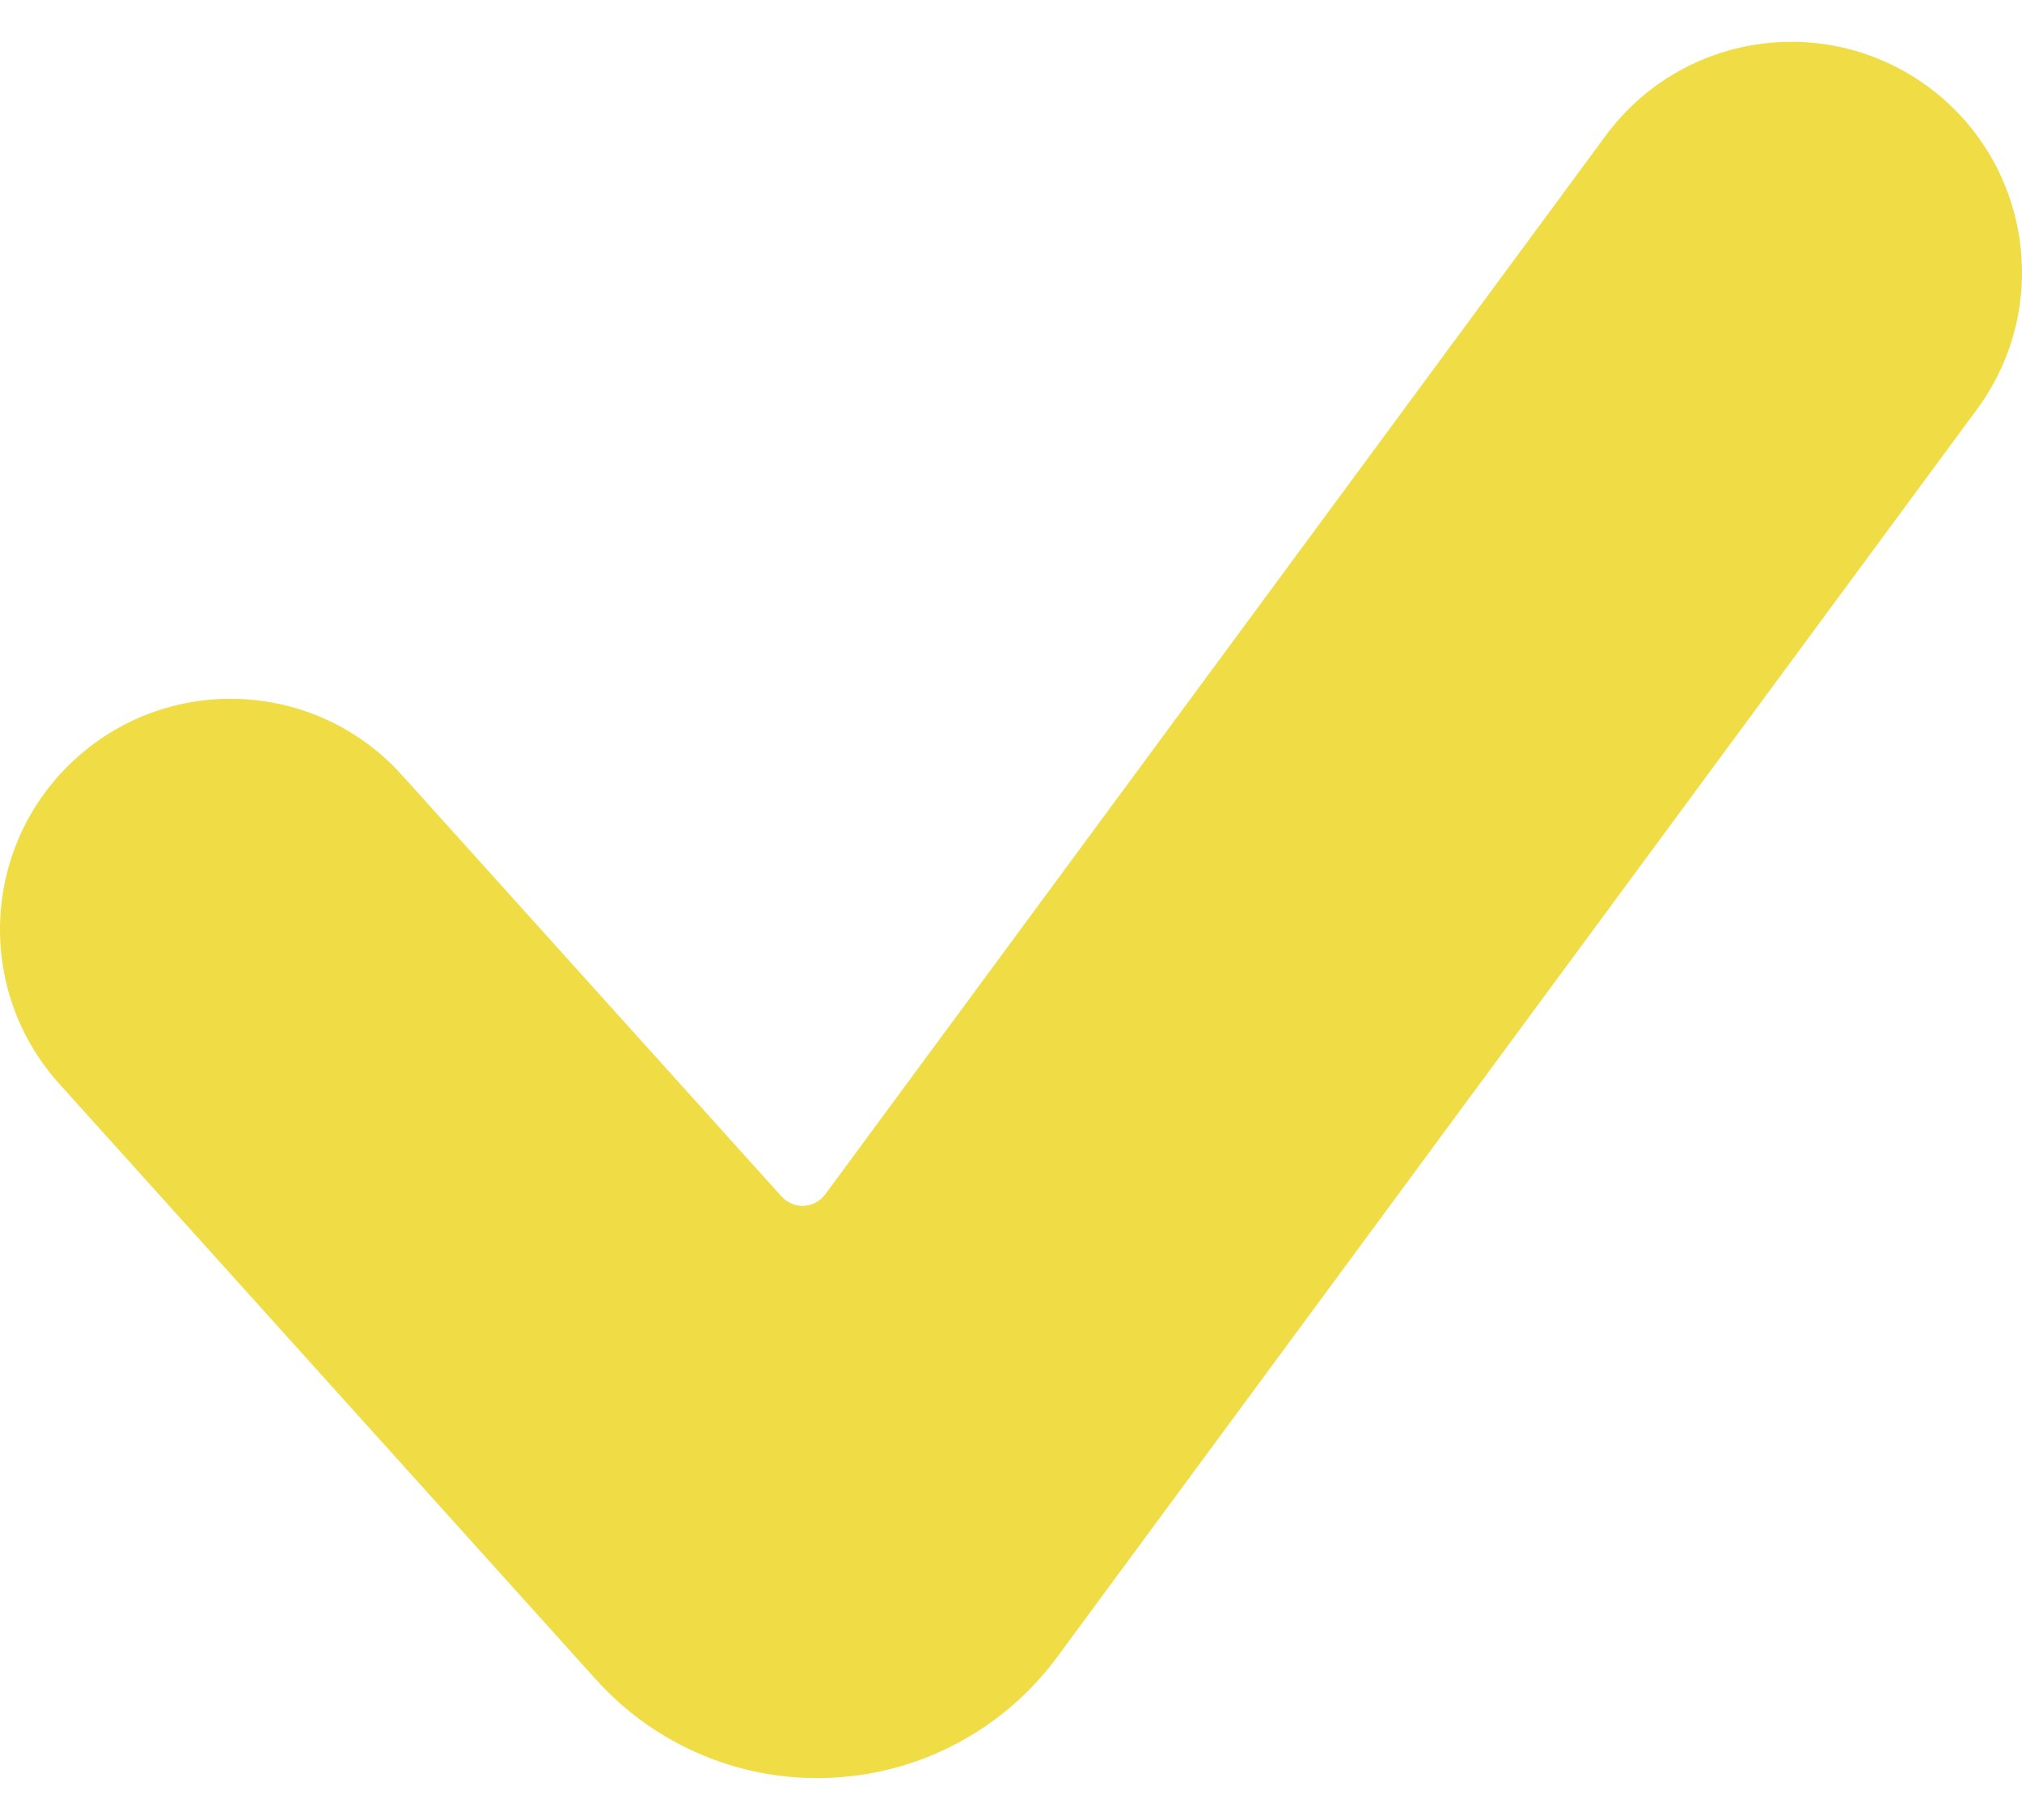 <svg width="20" height="18" viewBox="0 0 20 18" fill="none" xmlns="http://www.w3.org/2000/svg">
<path d="M10.457 16.388C9.931 17.101 9.114 17.539 8.229 17.582C7.345 17.626 6.489 17.27 5.896 16.612L0.587 10.72C-0.257 9.784 -0.182 8.342 0.754 7.498C1.691 6.654 3.132 6.729 3.976 7.666L7.732 11.835C7.788 11.896 7.869 11.93 7.952 11.926C8.035 11.921 8.112 11.88 8.162 11.813L15.882 1.342C16.63 0.327 18.058 0.111 19.073 0.859C20.087 1.607 20.302 3.035 19.554 4.049L10.457 16.388Z" fill="#F0DD45"/>
</svg>
